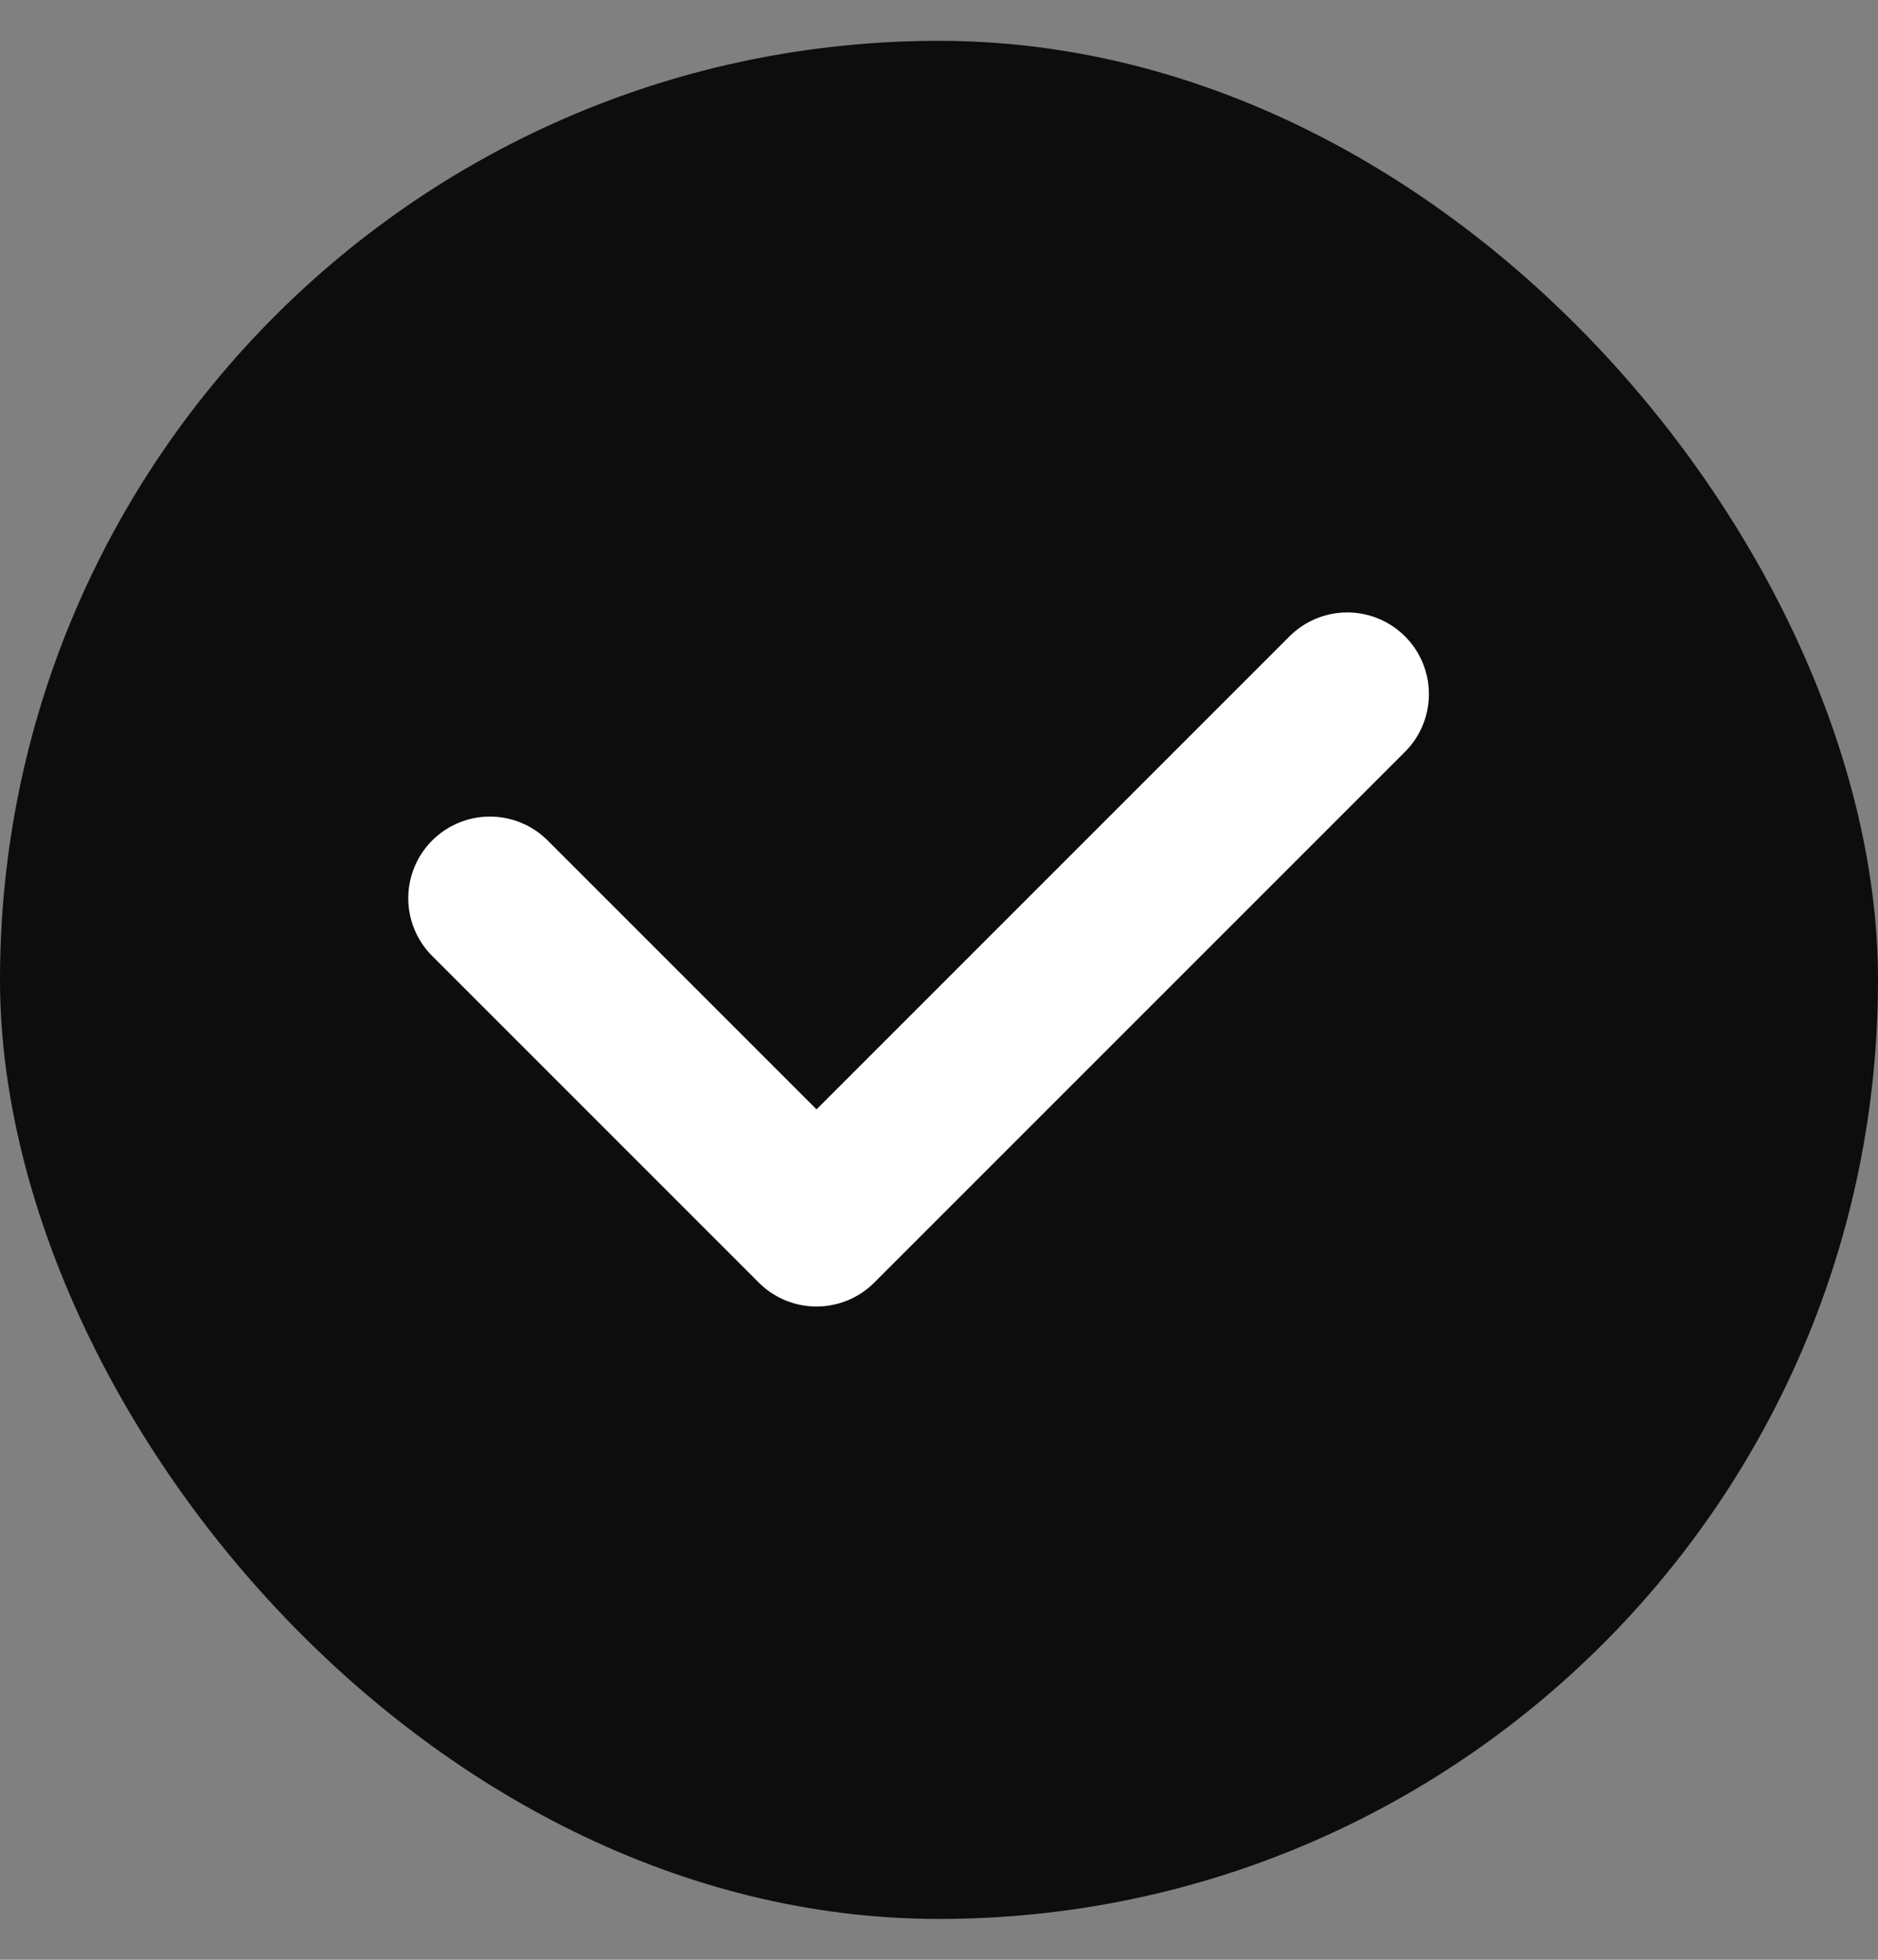 <svg width="23" height="24" viewBox="0 0 23 24" fill="none" xmlns="http://www.w3.org/2000/svg">
<rect x="0" y="0" width="23" height="24" fill="#808080" stroke="none"/>
<rect y="0.5" width="23" height="23" rx="11.5" fill="#0D0D0D"/>
<path d="M6 11L10 15L16.5 8.5" stroke="white" stroke-width="2" stroke-linecap="round" stroke-linejoin="round"/>
</svg>
